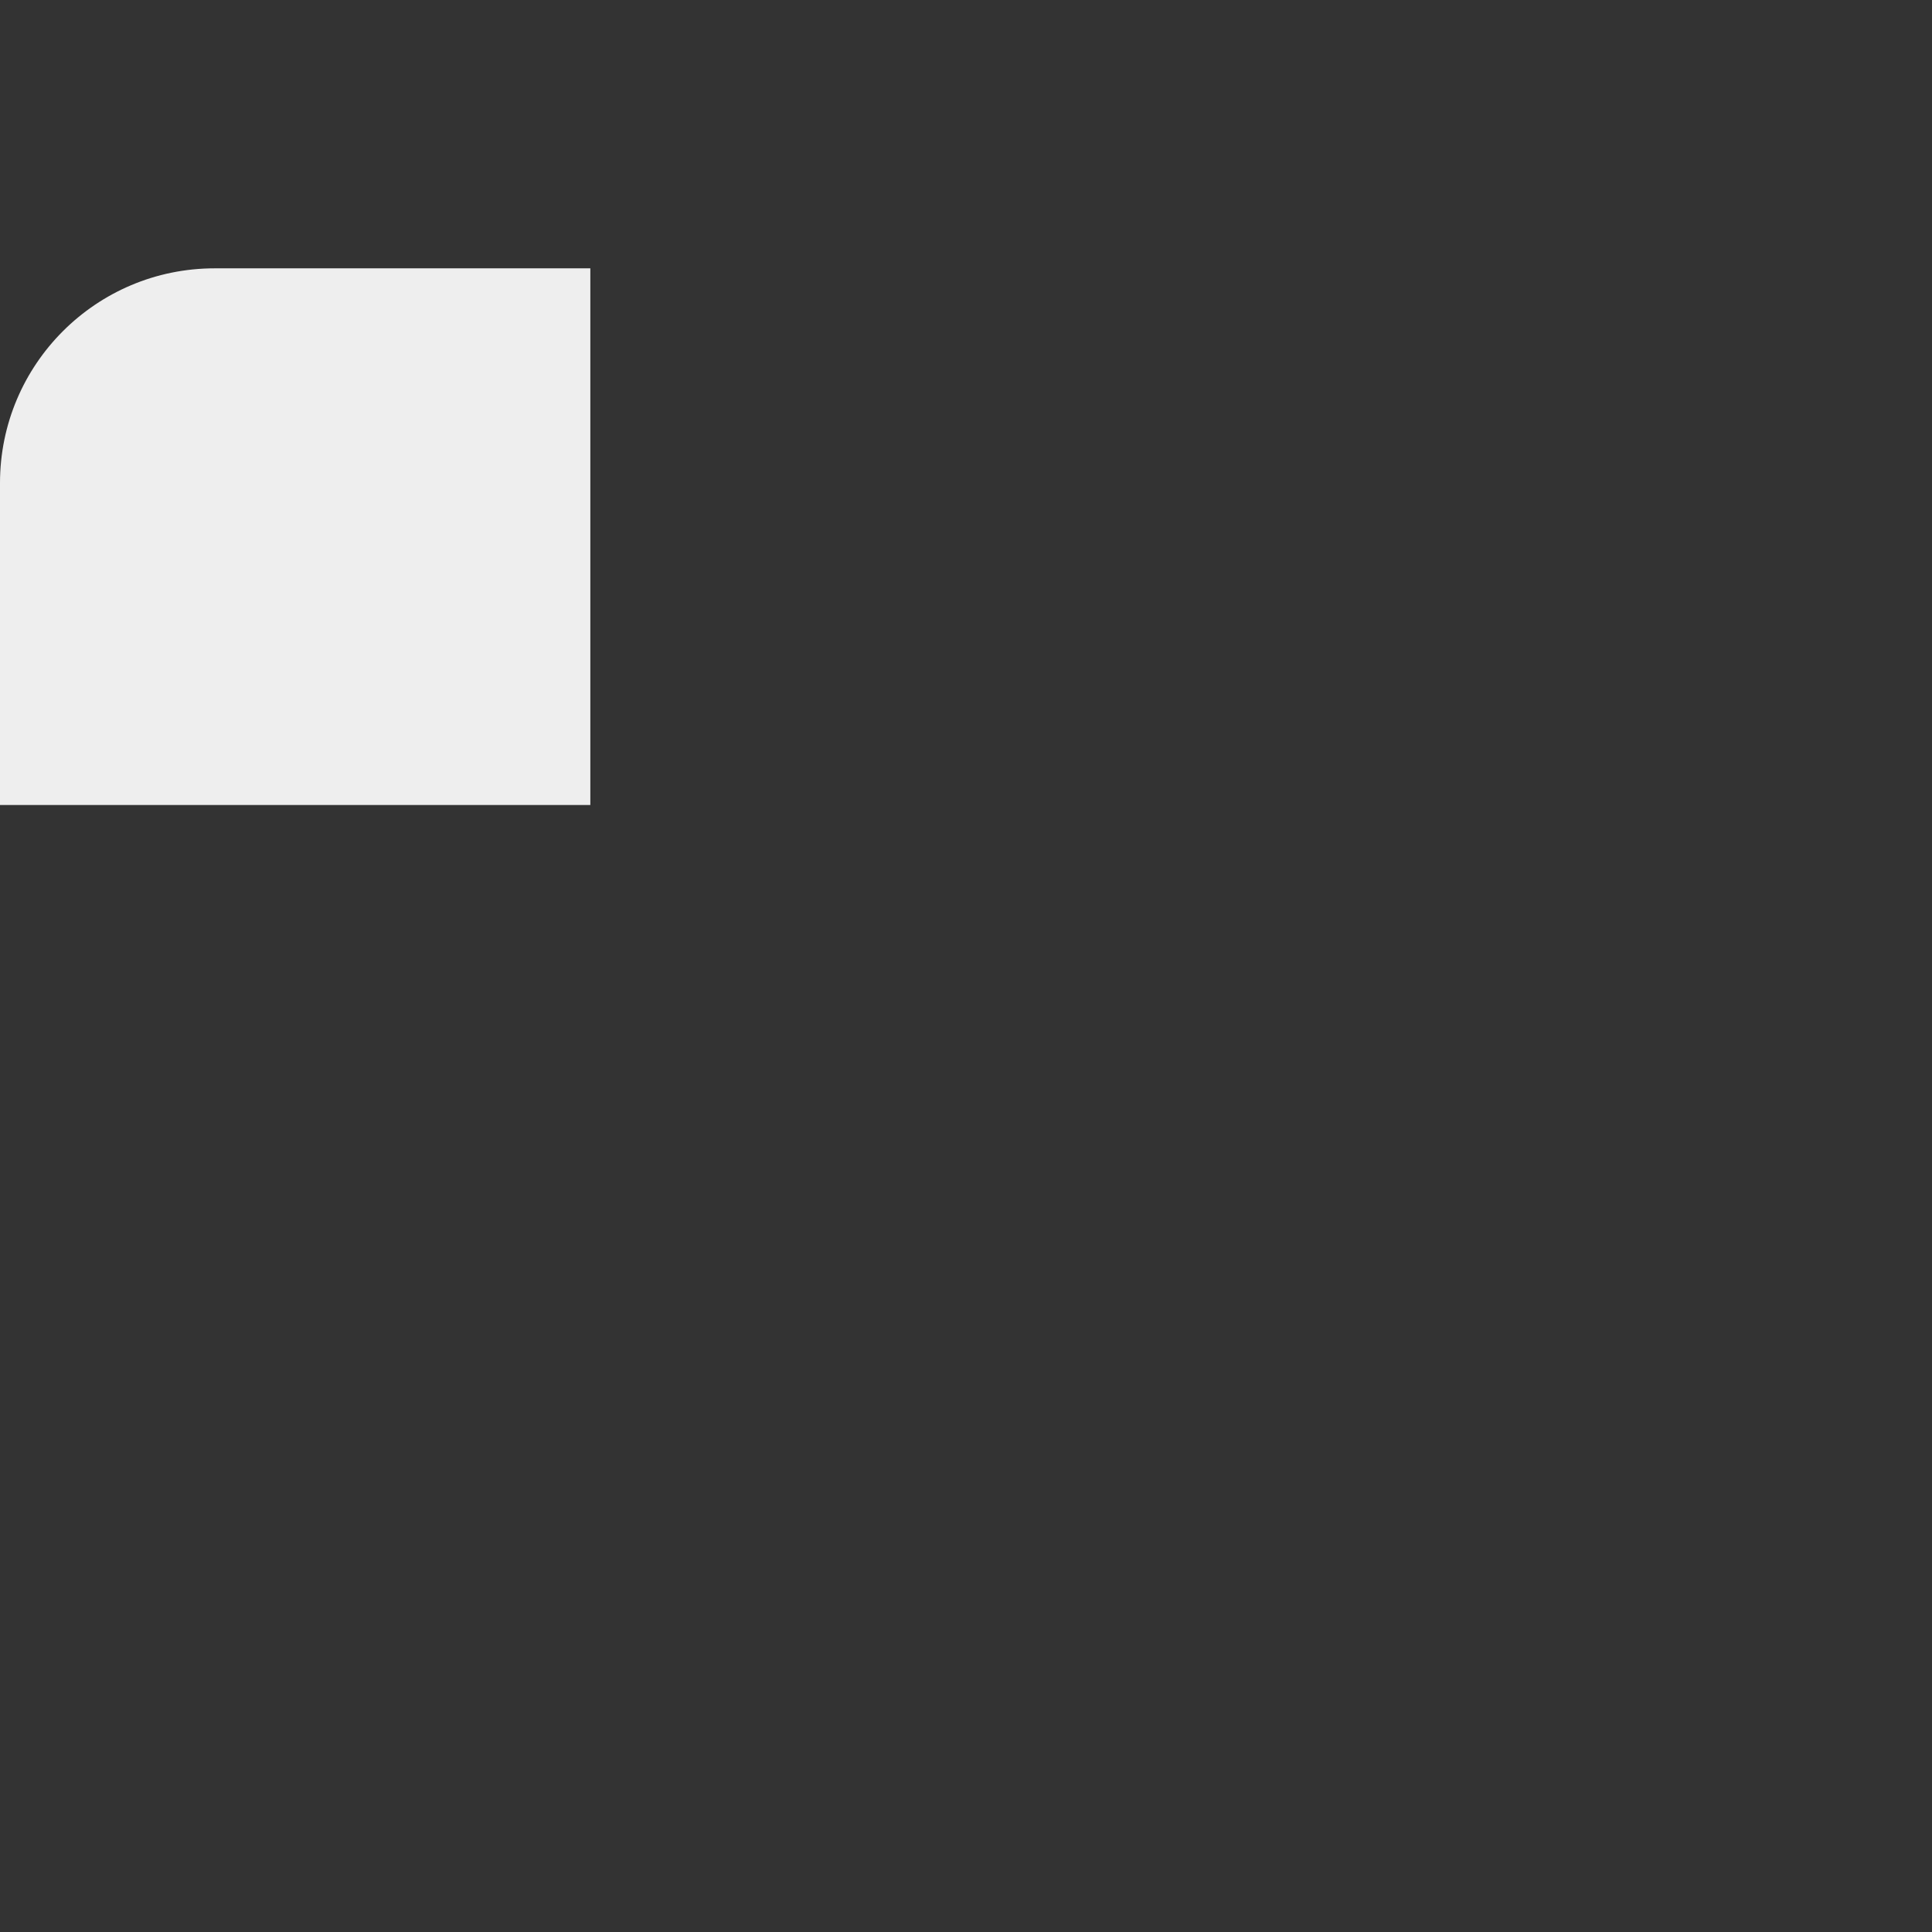 <svg xmlns="http://www.w3.org/2000/svg" viewBox="0 0 36 36">
  <rect x="0" y="0" width="36" height="36" fill="#333333" stroke="none"/>
  <path fill="#EEE" d="M11 5H4C1.791 5 0 6.791 0 9v6h11V5z"/>
</svg>
